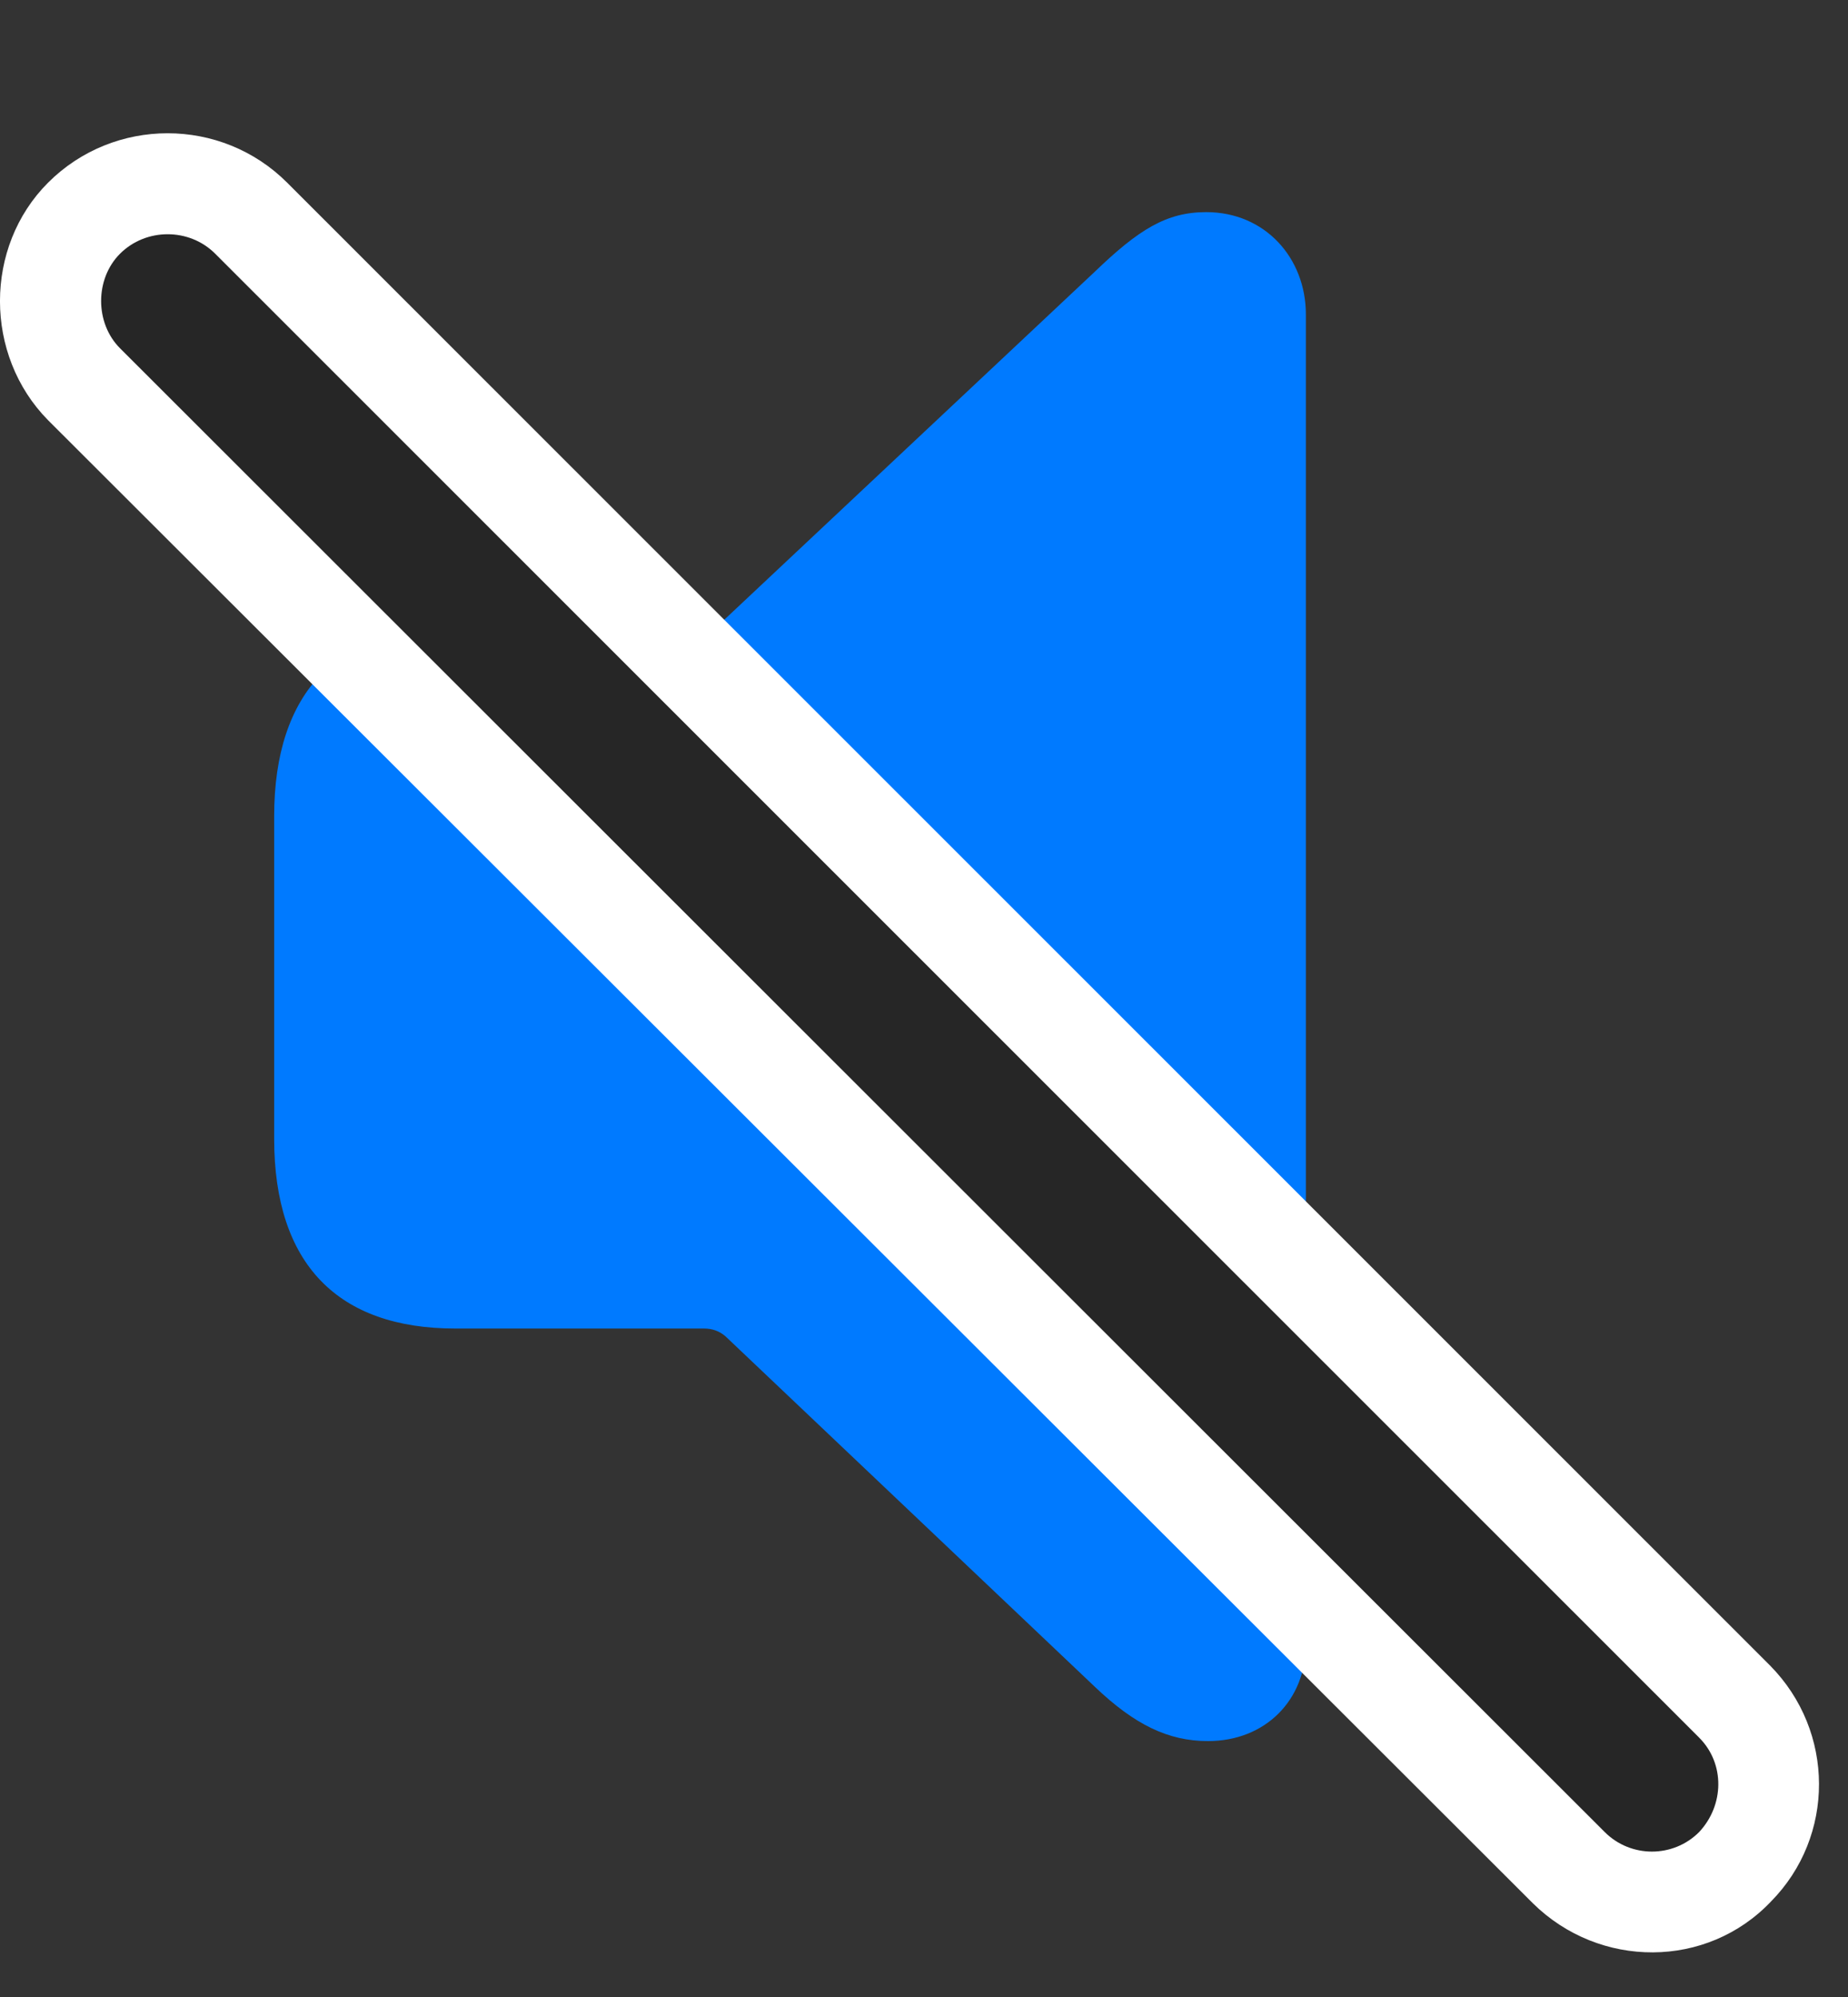<svg width="25" height="27" viewBox="0 0 25 27" fill="none" xmlns="http://www.w3.org/2000/svg">
<rect x="0" y="0" width="25" height="27" fill="#333333" stroke="none"/>
<path d="M16.342 23.54C17.115 23.54 17.666 22.989 17.666 22.228V4.251C17.666 3.489 17.115 2.868 16.318 2.868C15.779 2.868 15.404 3.103 14.807 3.677L9.814 8.364C9.732 8.435 9.639 8.47 9.521 8.47H6.158C4.576 8.47 3.709 9.349 3.709 11.036V15.396C3.709 17.095 4.576 17.962 6.158 17.962H9.521C9.639 17.962 9.732 17.997 9.814 18.067L14.807 22.802C15.346 23.317 15.803 23.54 16.342 23.54Z" fill="#007AFF"/>
<path d="M20.736 25.732C21.639 26.622 23.092 26.622 23.959 25.708C24.826 24.829 24.826 23.411 23.947 22.52L3.885 2.47C2.994 1.579 1.541 1.579 0.65 2.47C-0.217 3.337 -0.217 4.802 0.65 5.681L20.736 25.732Z" fill="white"/>
<path d="M21.709 24.77C22.061 25.122 22.635 25.122 22.986 24.77C23.326 24.407 23.338 23.845 22.986 23.493L2.912 3.431C2.561 3.079 1.975 3.079 1.623 3.431C1.283 3.771 1.283 4.368 1.623 4.708L21.709 24.77Z" fill="black" fill-opacity="0.85"/>
</svg>
